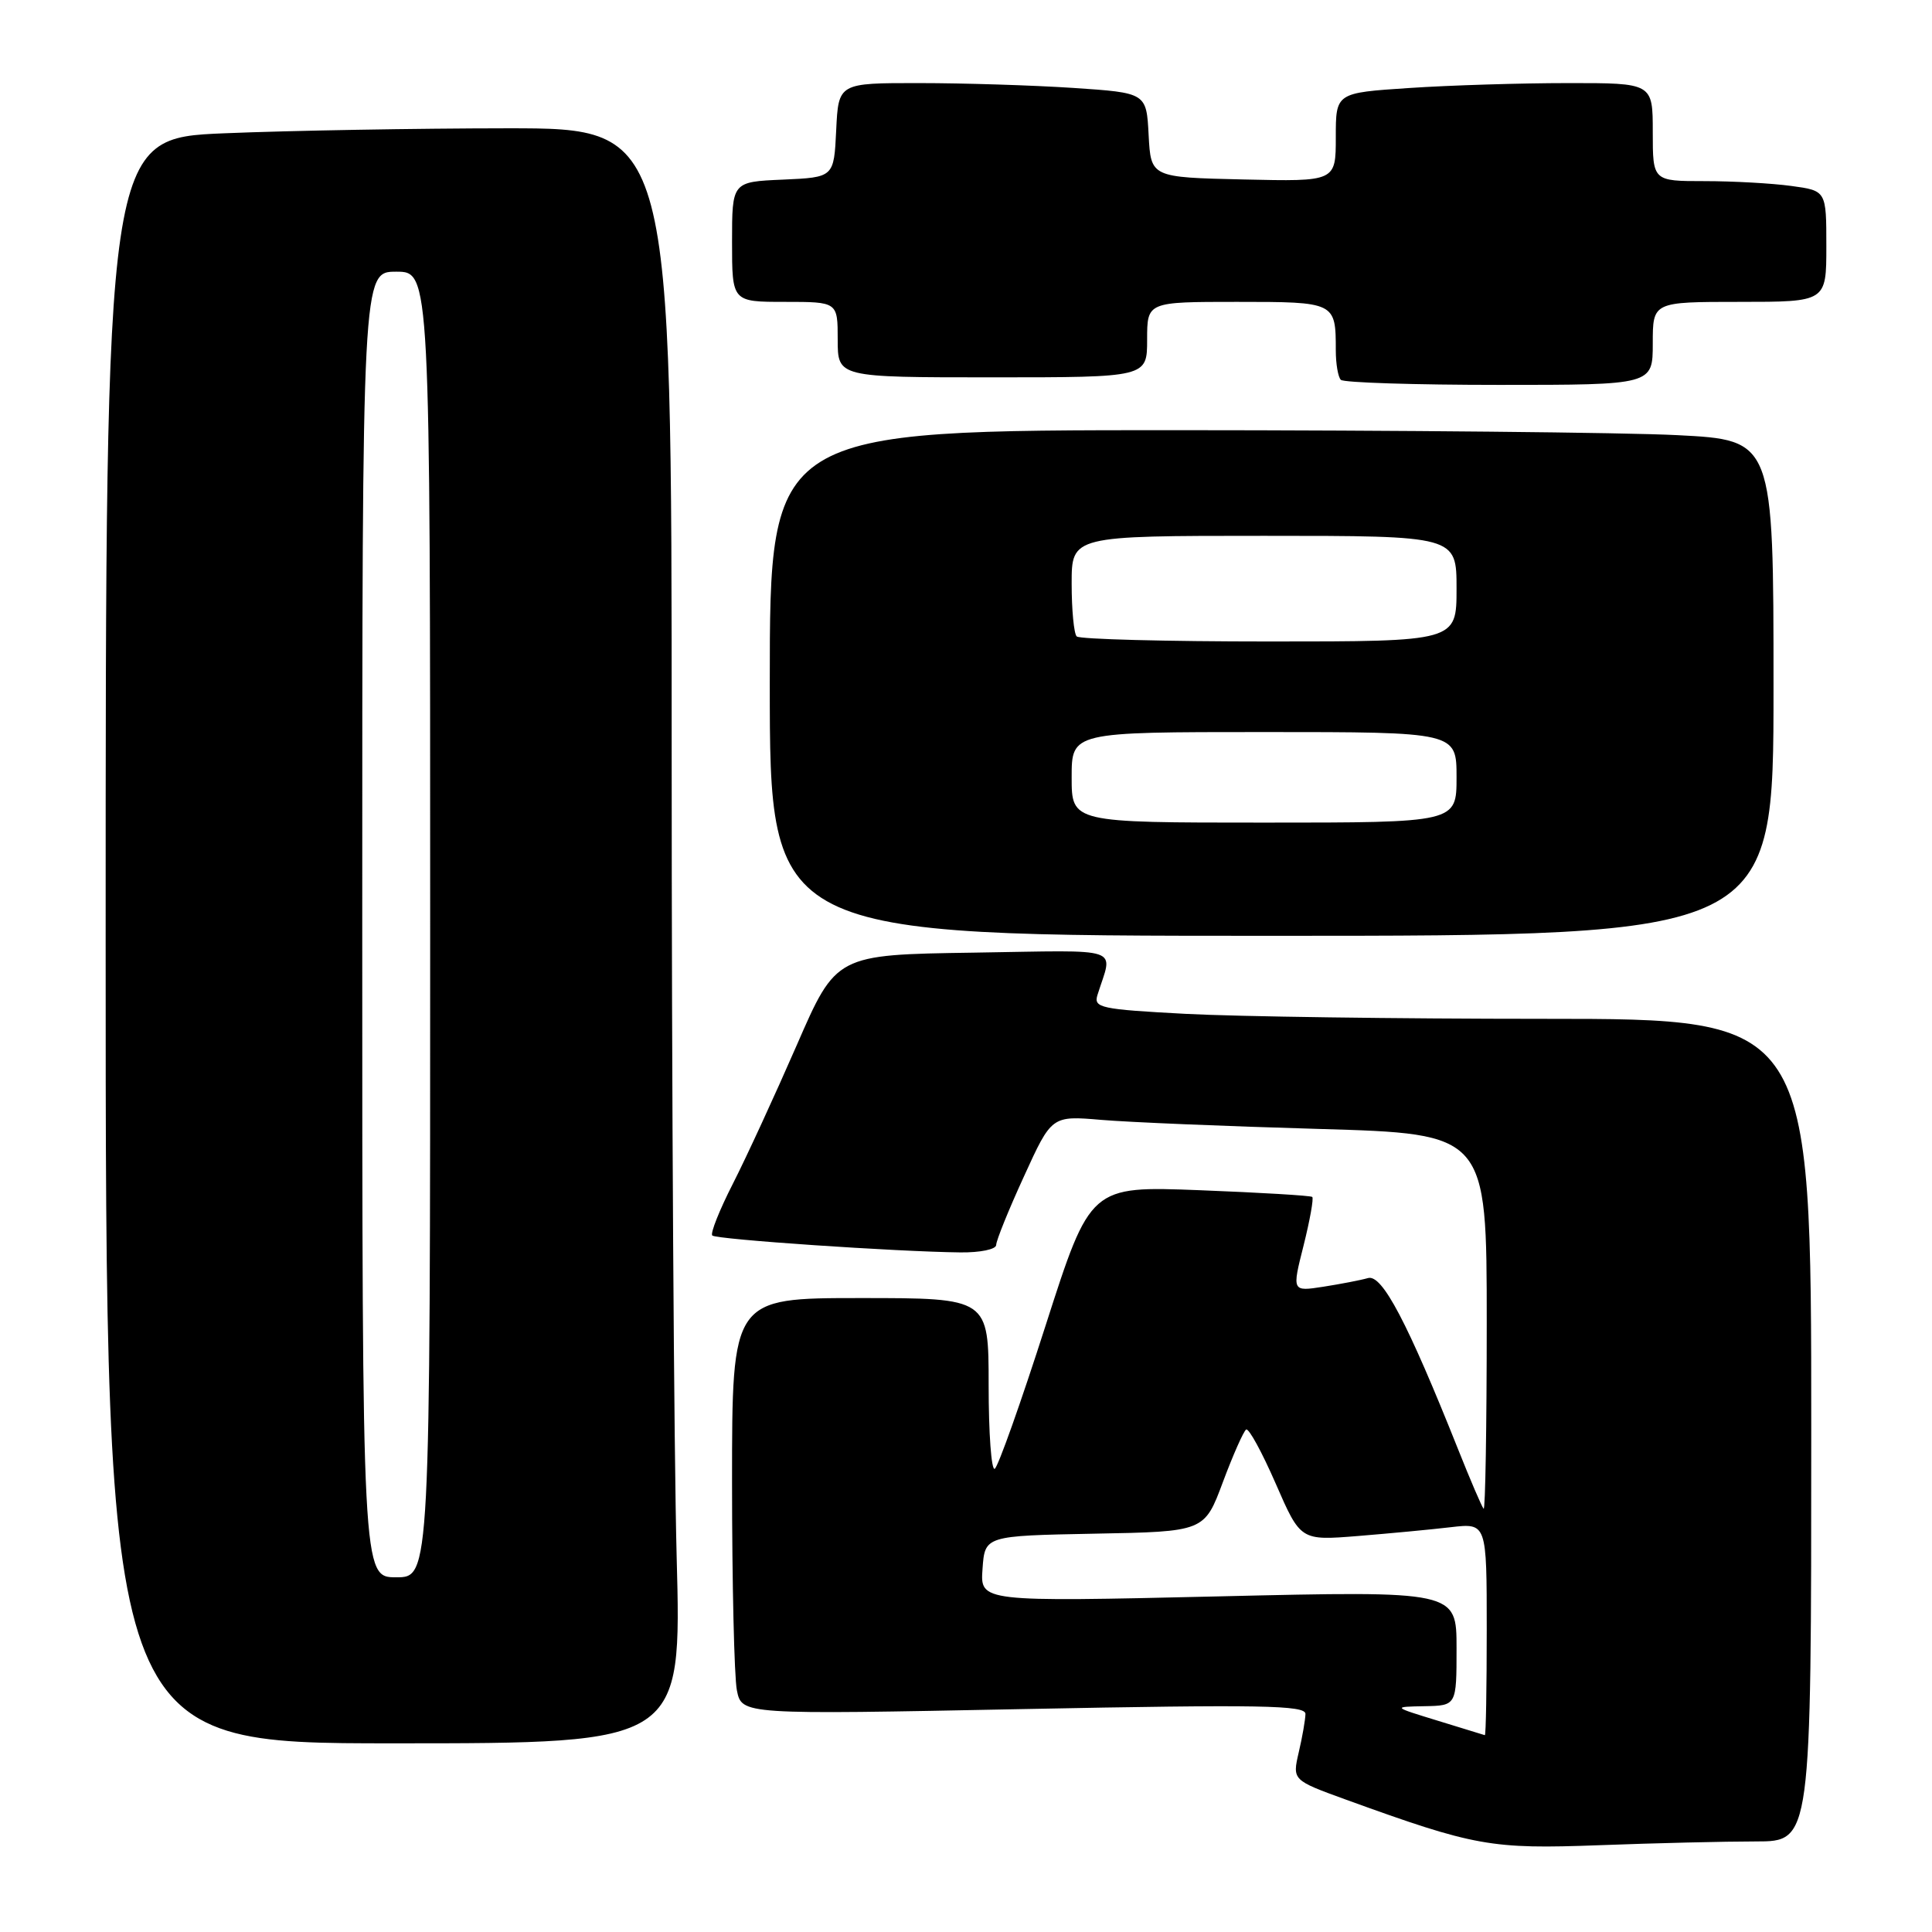<?xml version="1.0" encoding="UTF-8" standalone="no"?>
<!DOCTYPE svg PUBLIC "-//W3C//DTD SVG 1.1//EN" "http://www.w3.org/Graphics/SVG/1.1/DTD/svg11.dtd" >
<svg xmlns="http://www.w3.org/2000/svg" xmlns:xlink="http://www.w3.org/1999/xlink" version="1.1" viewBox="0 0 256 256">
 <g >
 <path fill="currentColor"
d=" M 232.66 244.00 C 240.00 244.00 240.00 244.00 240.00 189.50 C 240.00 135.00 240.00 135.00 204.66 135.00 C 185.22 135.00 163.81 134.70 157.08 134.34 C 145.81 133.74 144.89 133.54 145.42 131.84 C 147.46 125.32 149.23 125.92 129.02 126.23 C 110.79 126.50 110.79 126.50 105.57 138.50 C 102.69 145.10 98.89 153.36 97.11 156.85 C 95.33 160.34 94.10 163.43 94.38 163.71 C 94.90 164.23 118.81 165.86 127.25 165.95 C 129.90 165.98 132.00 165.54 132.00 164.96 C 132.00 164.39 133.65 160.30 135.68 155.88 C 139.35 147.83 139.35 147.83 145.93 148.39 C 149.54 148.70 162.51 149.24 174.75 149.59 C 197.00 150.23 197.00 150.23 197.00 175.28 C 197.00 189.06 196.81 200.15 196.59 199.92 C 196.36 199.69 194.83 196.12 193.19 192.00 C 186.49 175.20 183.14 168.82 181.27 169.35 C 180.30 169.63 177.63 170.14 175.34 170.50 C 171.19 171.14 171.19 171.14 172.73 165.04 C 173.57 161.68 174.09 158.78 173.88 158.60 C 173.67 158.42 166.97 158.02 158.99 157.71 C 144.48 157.15 144.48 157.15 138.55 175.63 C 135.29 185.80 132.26 194.34 131.81 194.62 C 131.36 194.89 131.00 189.92 131.00 183.56 C 131.00 172.00 131.00 172.00 114.00 172.00 C 97.00 172.00 97.00 172.00 97.00 196.38 C 97.00 209.78 97.29 222.20 97.64 223.97 C 98.29 227.20 98.29 227.20 135.64 226.46 C 167.16 225.84 173.00 225.95 172.98 227.11 C 172.96 227.88 172.57 230.16 172.09 232.19 C 171.24 235.88 171.24 235.88 178.37 238.47 C 195.46 244.66 197.54 245.03 211.91 244.50 C 219.28 244.22 228.62 244.00 232.66 244.00 Z  M 89.66 206.25 C 89.30 192.64 89.00 144.49 89.00 99.25 C 89.00 17.00 89.00 17.00 67.25 17.00 C 55.29 17.01 38.41 17.30 29.75 17.66 C 14.00 18.31 14.00 18.31 14.00 124.66 C 14.00 231.00 14.00 231.00 52.16 231.00 C 90.32 231.00 90.32 231.00 89.66 206.25 Z  M 235.00 91.15 C 235.00 58.31 235.00 58.31 222.25 57.66 C 215.24 57.30 185.31 57.01 155.75 57.00 C 102.00 57.00 102.00 57.00 102.00 90.50 C 102.00 124.00 102.00 124.00 168.50 124.00 C 235.00 124.00 235.00 124.00 235.00 91.15 Z  M 219.00 45.50 C 219.00 40.00 219.00 40.00 230.50 40.00 C 242.00 40.00 242.00 40.00 242.00 32.64 C 242.00 25.27 242.00 25.27 237.36 24.64 C 234.81 24.29 229.63 24.00 225.86 24.00 C 219.00 24.00 219.00 24.00 219.00 17.50 C 219.00 11.00 219.00 11.00 207.75 11.01 C 201.56 11.01 192.11 11.30 186.75 11.66 C 177.00 12.30 177.00 12.30 177.00 18.18 C 177.00 24.06 177.00 24.06 164.75 23.78 C 152.50 23.50 152.50 23.50 152.20 17.90 C 151.91 12.30 151.91 12.30 142.20 11.65 C 136.87 11.30 127.68 11.01 121.80 11.01 C 111.10 11.00 111.10 11.00 110.80 17.25 C 110.50 23.50 110.50 23.50 103.75 23.80 C 97.00 24.09 97.00 24.09 97.00 32.05 C 97.00 40.00 97.00 40.00 104.00 40.00 C 111.00 40.00 111.00 40.00 111.00 45.00 C 111.00 50.00 111.00 50.00 131.50 50.00 C 152.00 50.00 152.00 50.00 152.00 45.00 C 152.00 40.00 152.00 40.00 163.89 40.00 C 176.95 40.00 177.00 40.02 177.00 46.42 C 177.00 48.20 177.30 49.97 177.67 50.33 C 178.03 50.70 187.48 51.00 198.67 51.00 C 219.00 51.00 219.00 51.00 219.00 45.50 Z  M 190.50 228.00 C 184.50 226.16 184.50 226.16 188.75 226.08 C 193.00 226.00 193.00 226.00 193.00 218.39 C 193.00 210.79 193.00 210.79 161.44 211.53 C 129.87 212.26 129.87 212.26 130.19 207.88 C 130.50 203.50 130.50 203.50 145.04 203.22 C 159.59 202.95 159.59 202.95 162.04 196.38 C 163.39 192.77 164.78 189.64 165.12 189.42 C 165.47 189.21 167.23 192.44 169.04 196.59 C 172.33 204.14 172.33 204.14 179.92 203.53 C 184.09 203.19 189.64 202.67 192.25 202.36 C 197.00 201.81 197.00 201.81 197.00 215.91 C 197.00 223.66 196.89 229.96 196.75 229.92 C 196.61 229.87 193.80 229.01 190.50 228.00 Z  M 48.00 122.50 C 48.00 36.00 48.00 36.00 52.50 36.00 C 57.00 36.00 57.00 36.00 57.00 122.50 C 57.00 209.00 57.00 209.00 52.50 209.00 C 48.00 209.00 48.00 209.00 48.00 122.50 Z  M 142.00 103.00 C 142.00 97.00 142.00 97.00 167.50 97.00 C 193.00 97.00 193.00 97.00 193.00 103.00 C 193.00 109.00 193.00 109.00 167.50 109.00 C 142.00 109.00 142.00 109.00 142.00 103.00 Z  M 142.67 84.33 C 142.30 83.97 142.00 80.82 142.00 77.33 C 142.00 71.00 142.00 71.00 167.50 71.00 C 193.00 71.00 193.00 71.00 193.00 78.00 C 193.00 85.00 193.00 85.00 168.17 85.00 C 154.51 85.00 143.03 84.70 142.67 84.33 Z "/>
</g>
</svg>